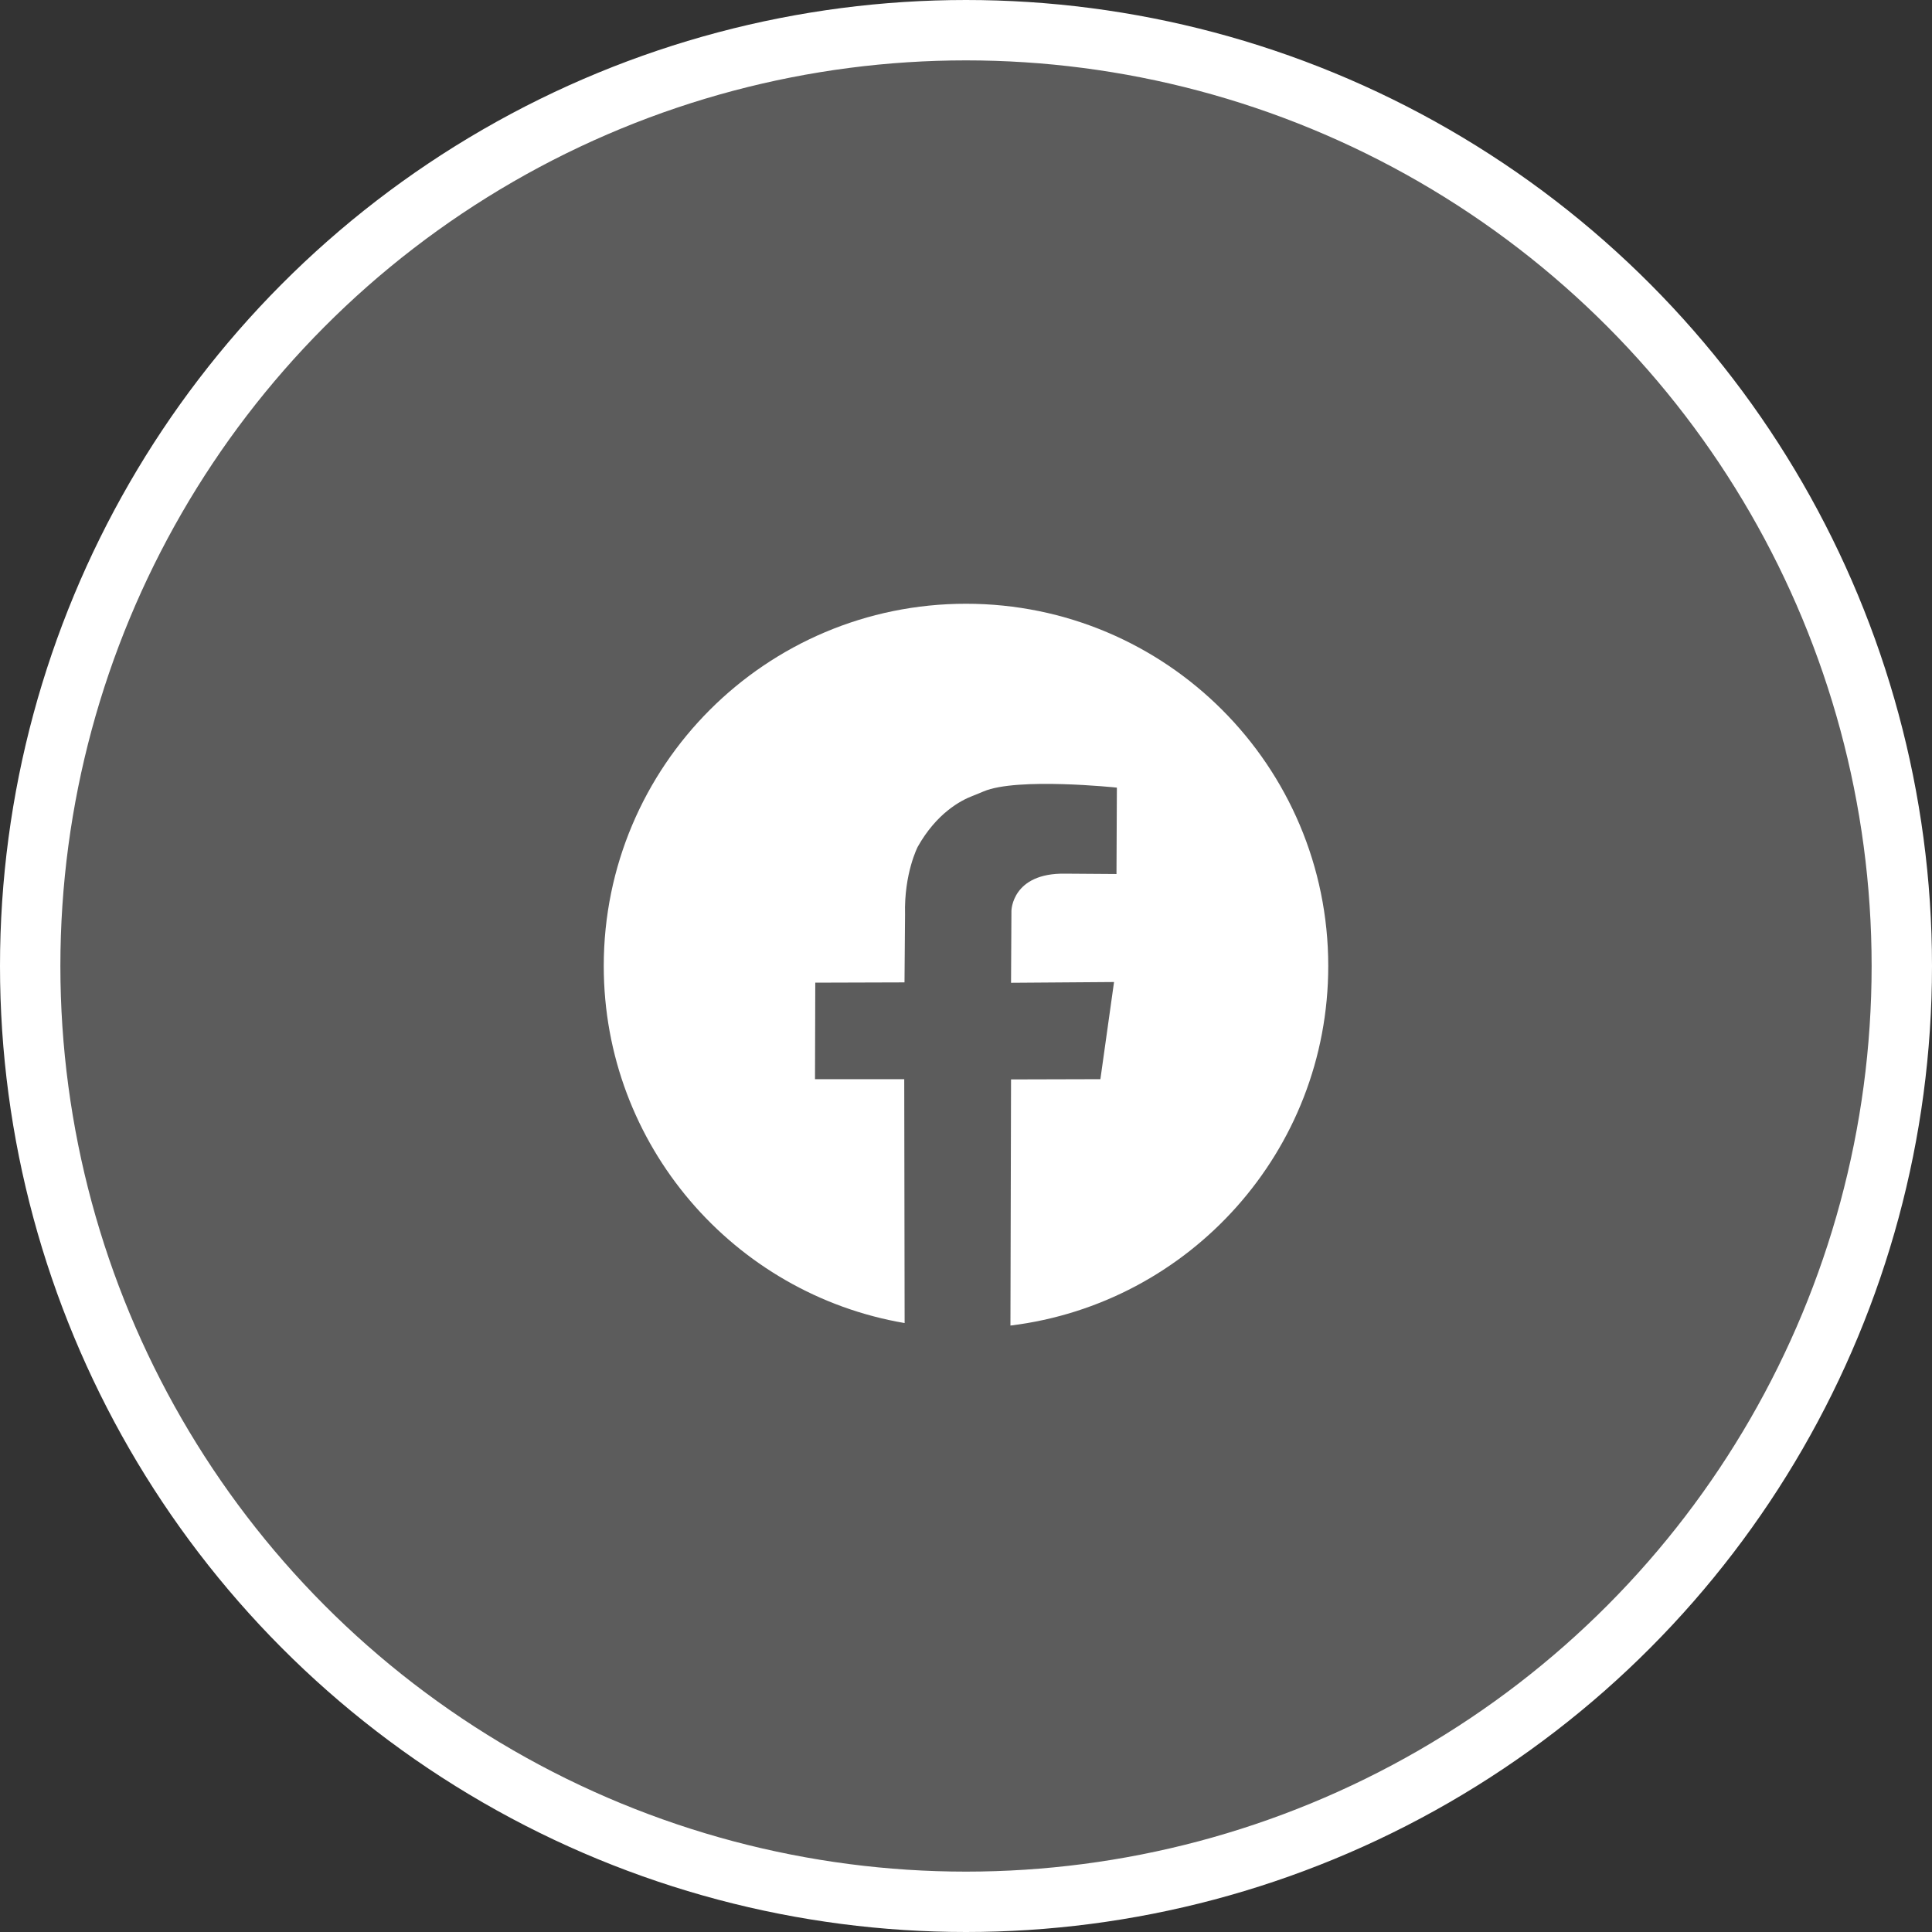 <svg width="64" height="64" viewBox="0 0 64 64" fill="none" xmlns="http://www.w3.org/2000/svg">
<rect x="0" y="0" width="64" height="64" fill="#333333" stroke="none"/>
<circle cx="32" cy="32" r="31" fill="white" fill-opacity="0.2" stroke="white" stroke-width="2"/>
<path d="M29.967 43.828L29.954 35.749H26.998L27.007 32.552L29.963 32.543L29.981 30.292C29.945 28.928 30.402 28.049 30.402 28.049C31.026 26.938 31.826 26.517 32.203 26.372C32.33 26.323 32.456 26.27 32.582 26.217C33.696 25.742 36.998 26.091 36.998 26.091L36.985 28.953L35.292 28.941C33.519 28.909 33.505 30.171 33.505 30.171L33.492 32.556L36.904 32.531L36.452 35.749L33.492 35.757L33.472 43.911C39.405 43.185 44 38.129 44 32C44 25.373 38.627 20 32 20C25.373 20 20 25.373 20 32C20 37.934 24.308 42.863 29.967 43.828Z" fill="white"/>
</svg>
